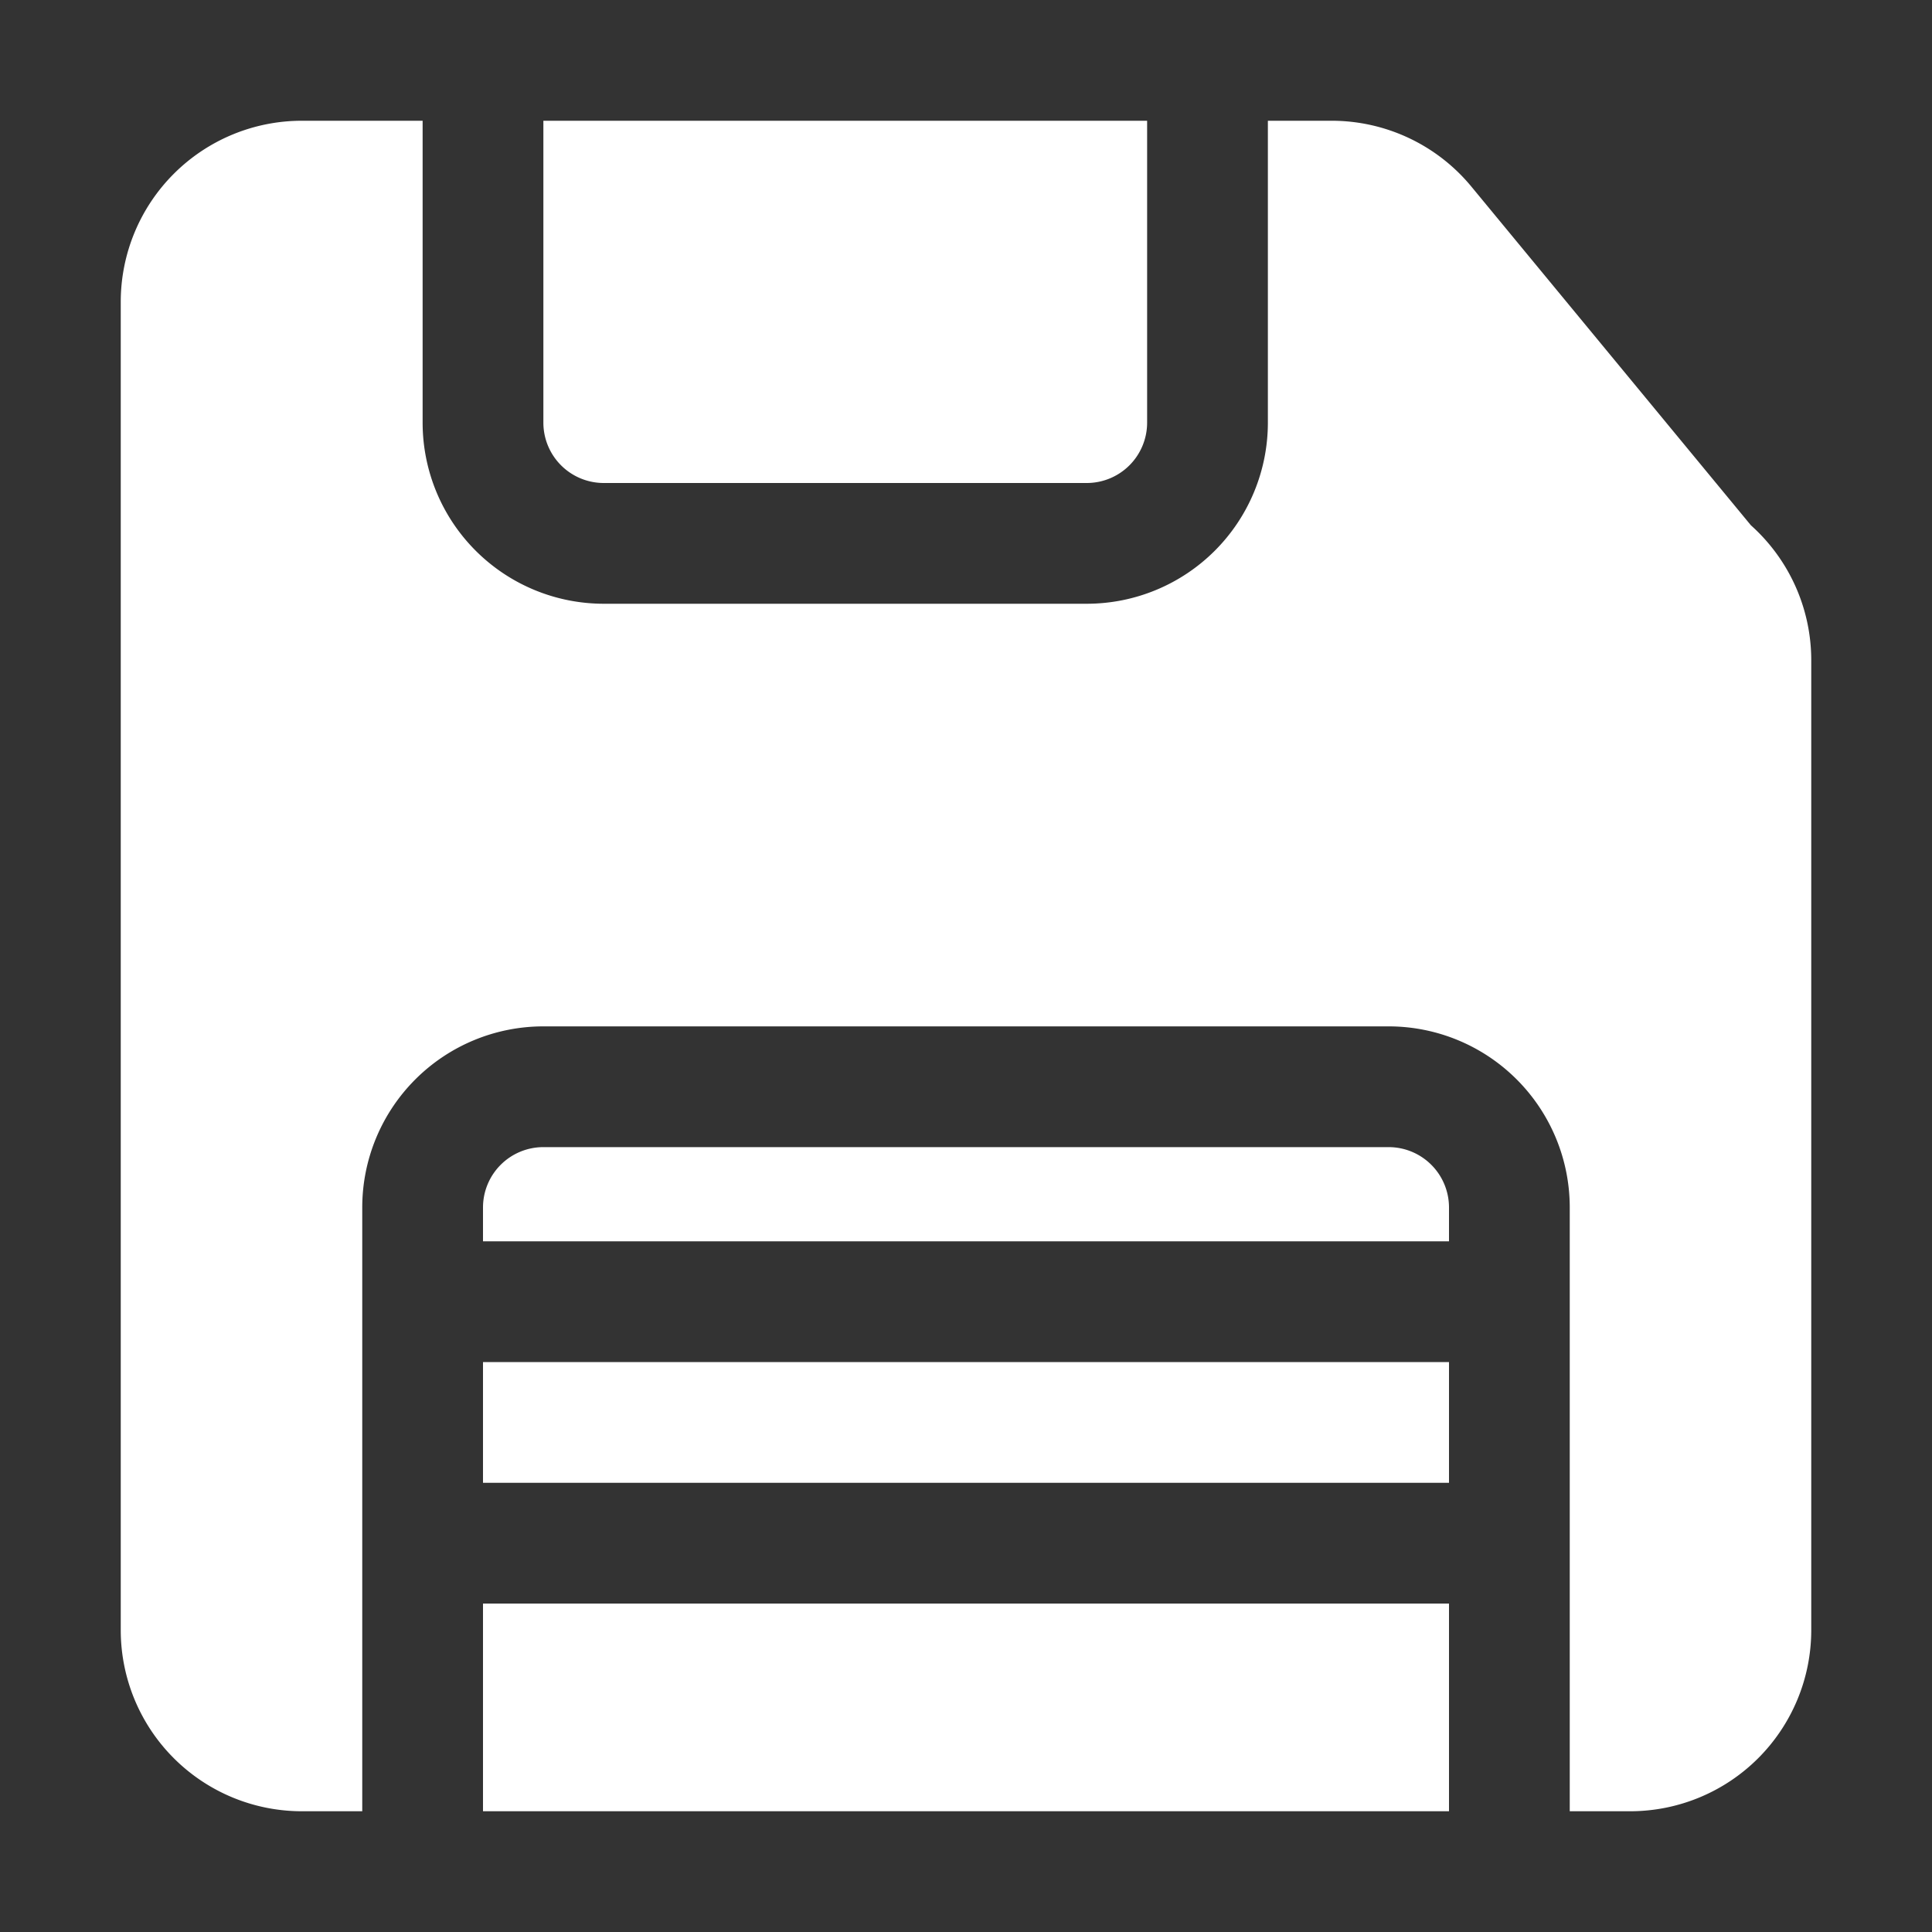 <svg xmlns="http://www.w3.org/2000/svg" height="18" width="18" version="1.1" xmlns:xlink="http://www.w3.org/1999/xlink" xmlns:svgjs="http://svgjs.com/svgjs" x="0" y="0" viewBox="0 0 32 32" style="enable-background:new 0 0 512 512" xml:space="preserve" class=""><rect x="0" y="0" width="32" height="32" fill="#333333" stroke="none"/><g><path d="M9 7V2h10v5a1 1 0 0 1-1 1h-8a1 1 0 0 1-1-1ZM8 30h16v-3.44H8Zm0-5.44h16v-2H8ZM29 8.7l-4.63-5.61A3 3 0 0 0 22.06 2H21v5a3 3 0 0 1-3 3h-8a3 3 0 0 1-3-3V2H5a3 3 0 0 0-3 3v22a3 3 0 0 0 3 3h1V20a3 3 0 0 1 3-3h14a3 3 0 0 1 3 3v10h1a3 3 0 0 0 3-3V10.92a3 3 0 0 0-1-2.22ZM23 19H9a1 1 0 0 0-1 1v.56h16V20a1 1 0 0 0-1-1Z" data-name="Layer 8" fill="#ffffff" data-original="#ffffff" class=""/></g></svg>